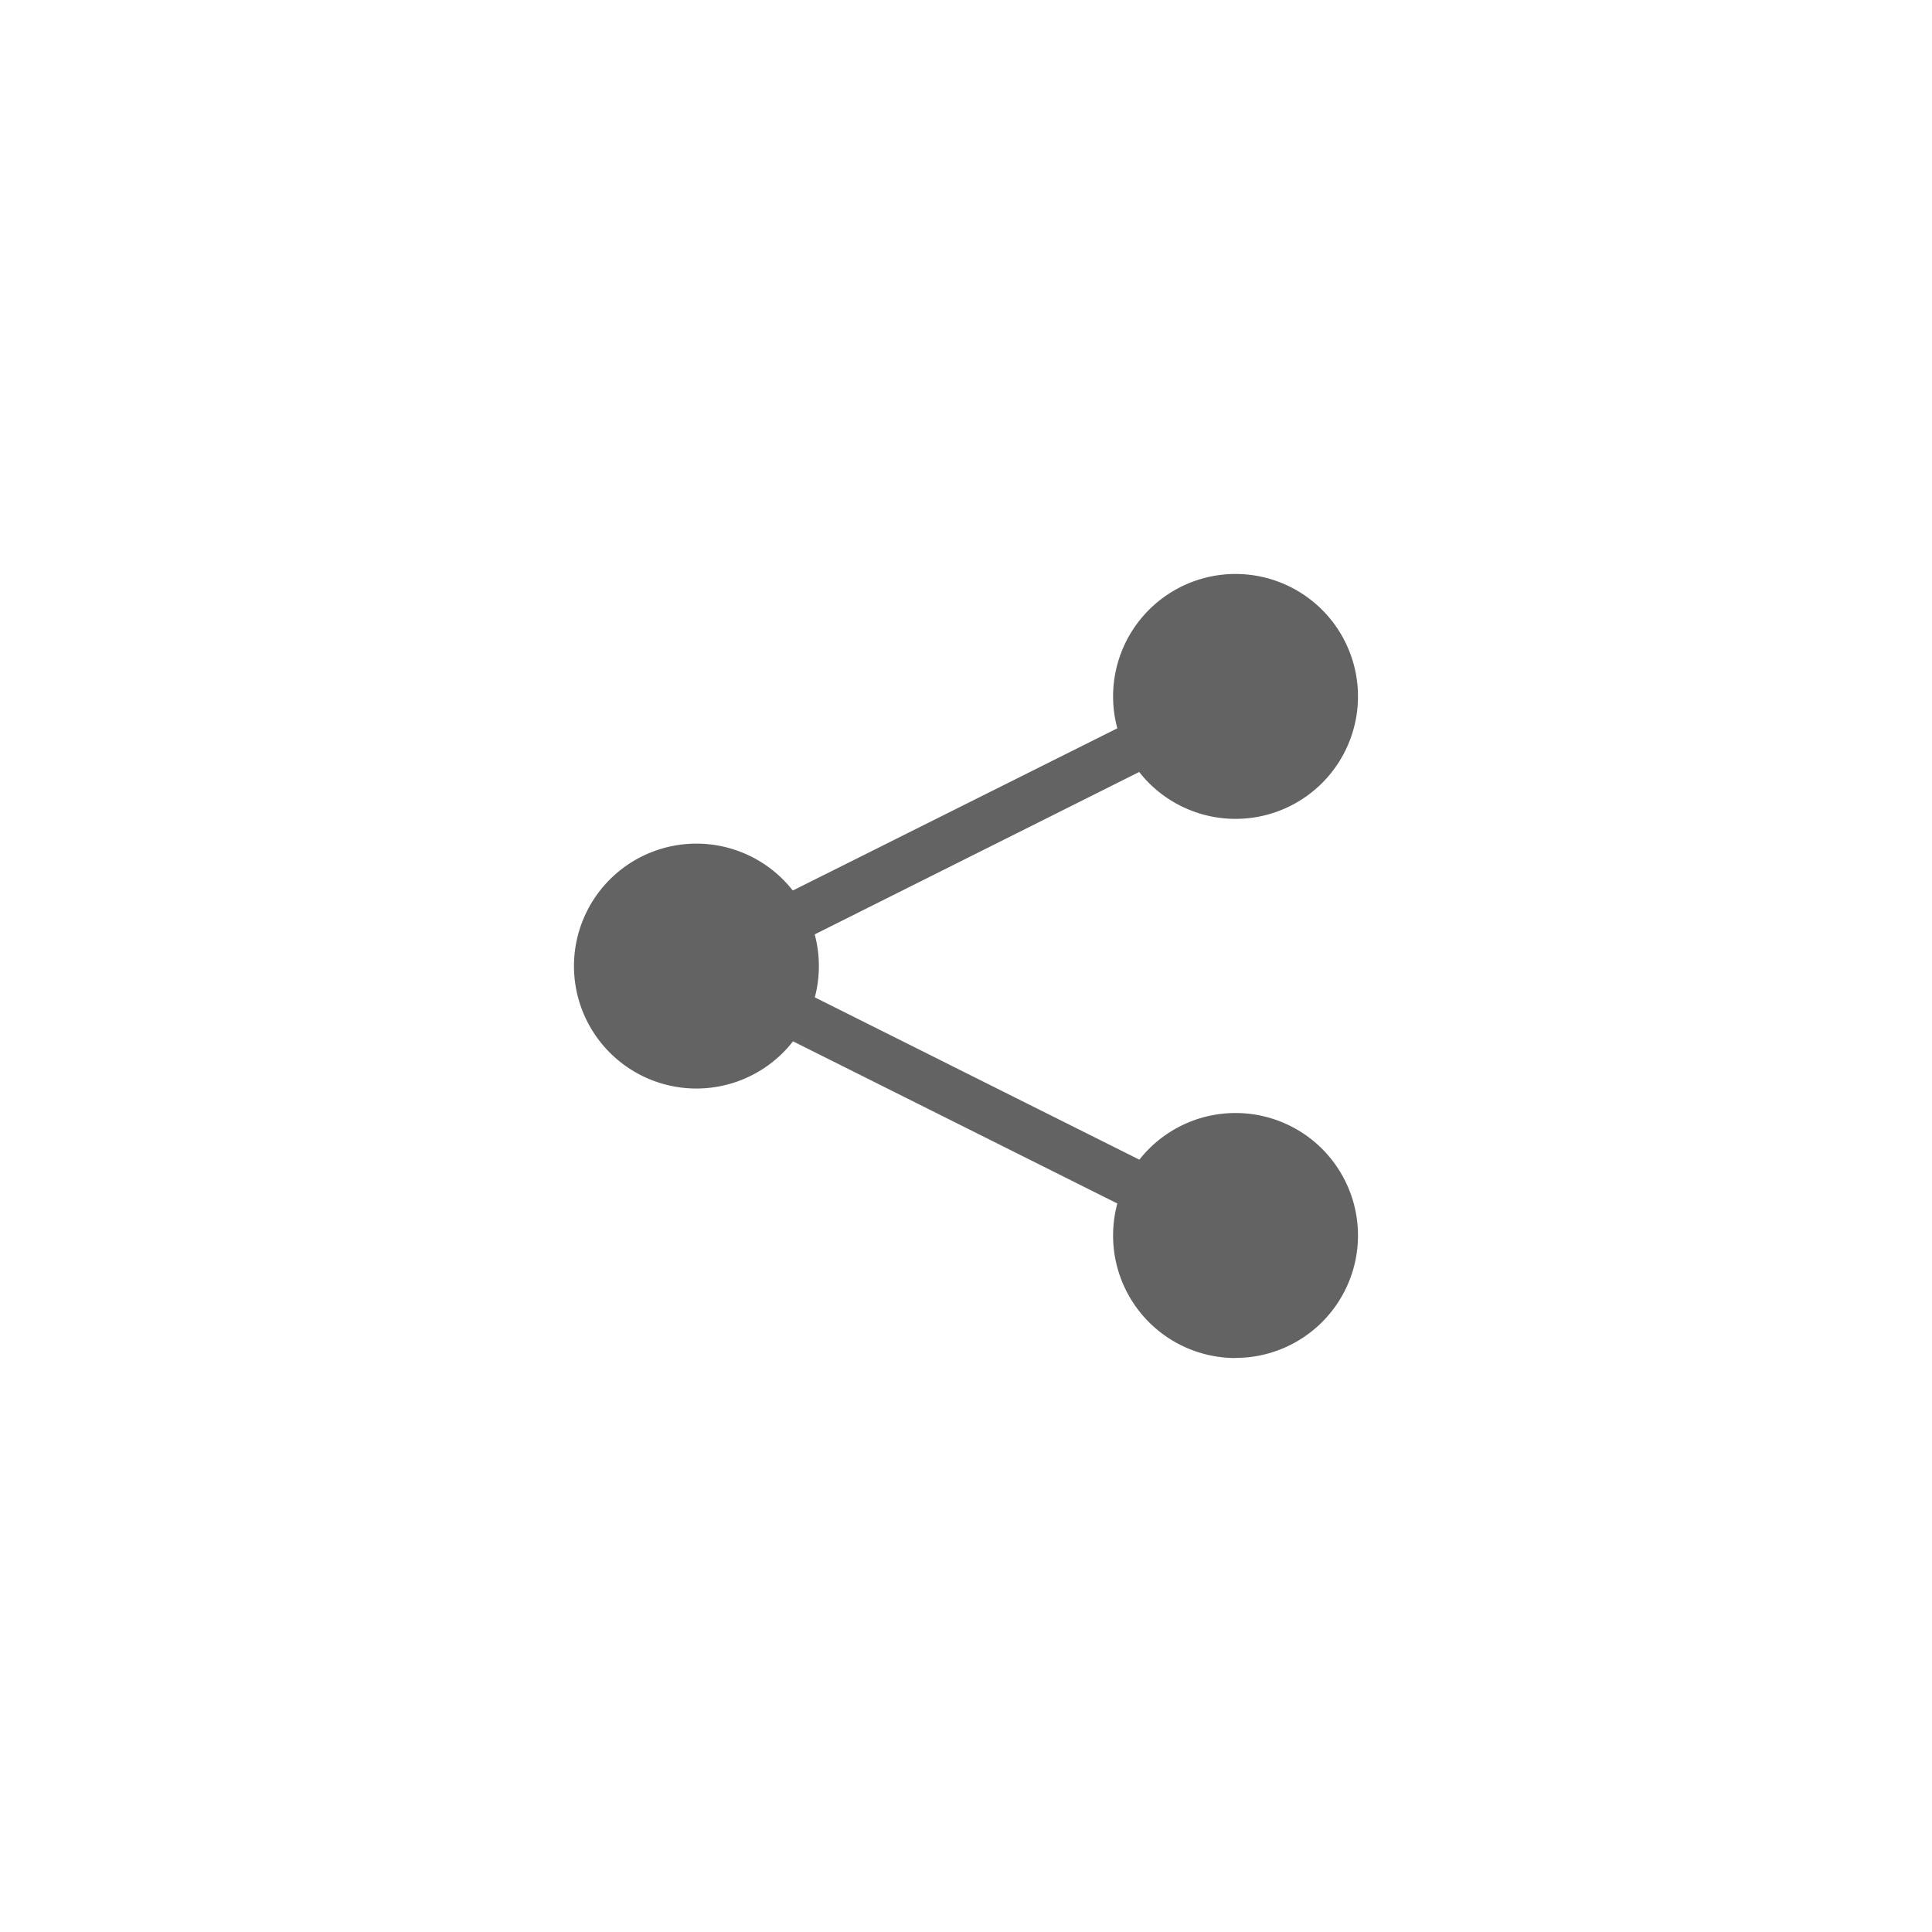 <svg xmlns="http://www.w3.org/2000/svg" xmlns:xlink="http://www.w3.org/1999/xlink" width="50.49" height="50.49" viewBox="0 0 50.49 50.49">
  <defs>
    <filter id="Path_14035" x="5.191" y="3.716" width="40.211" height="43.055" filterUnits="userSpaceOnUse">
      <feOffset dy="3" input="SourceAlpha"/>
      <feGaussianBlur stdDeviation="5" result="blur"/>
      <feFlood flood-opacity="0.09"/>
      <feComposite operator="in" in2="blur"/>
      <feComposite in="SourceGraphic"/>
    </filter>
    <filter id="Path_14036" x="0" y="0" width="50.49" height="50.49" filterUnits="userSpaceOnUse">
      <feOffset dy="3" input="SourceAlpha"/>
      <feGaussianBlur stdDeviation="5" result="blur-2"/>
      <feFlood flood-opacity="0.09"/>
      <feComposite operator="in" in2="blur-2"/>
      <feComposite in="SourceGraphic"/>
    </filter>
  </defs>
  <g id="Group_14134" data-name="Group 14134" transform="translate(15 12)">
    <g transform="matrix(1, 0, 0, 1, -15, -12)" filter="url(#Path_14035)">
      <path id="Path_14035-2" data-name="Path 14035" d="M19.325,7.677,9.689,12.5l-.574-1.146,9.637-4.817Zm-.574,11.91L9.115,14.769l.575-1.146,9.637,4.819-.574,1.145Z" transform="translate(11.08 9.18)" fill="#636363"/>
    </g>
    <g transform="matrix(1, 0, 0, 1, -15, -12)" filter="url(#Path_14036)">
      <path id="Path_14036-2" data-name="Path 14036" d="M17.289,6.4a3.2,3.2,0,1,0-3.2-3.2A3.2,3.2,0,0,0,17.289,6.4Zm0,14.087a3.2,3.2,0,1,0-3.2-3.2A3.2,3.2,0,0,0,17.289,20.49ZM3.2,13.447a3.2,3.2,0,1,0-3.2-3.2,3.2,3.2,0,0,0,3.2,3.2Z" transform="translate(15 12)" fill="#636363"/>
    </g>
  </g>
</svg>
